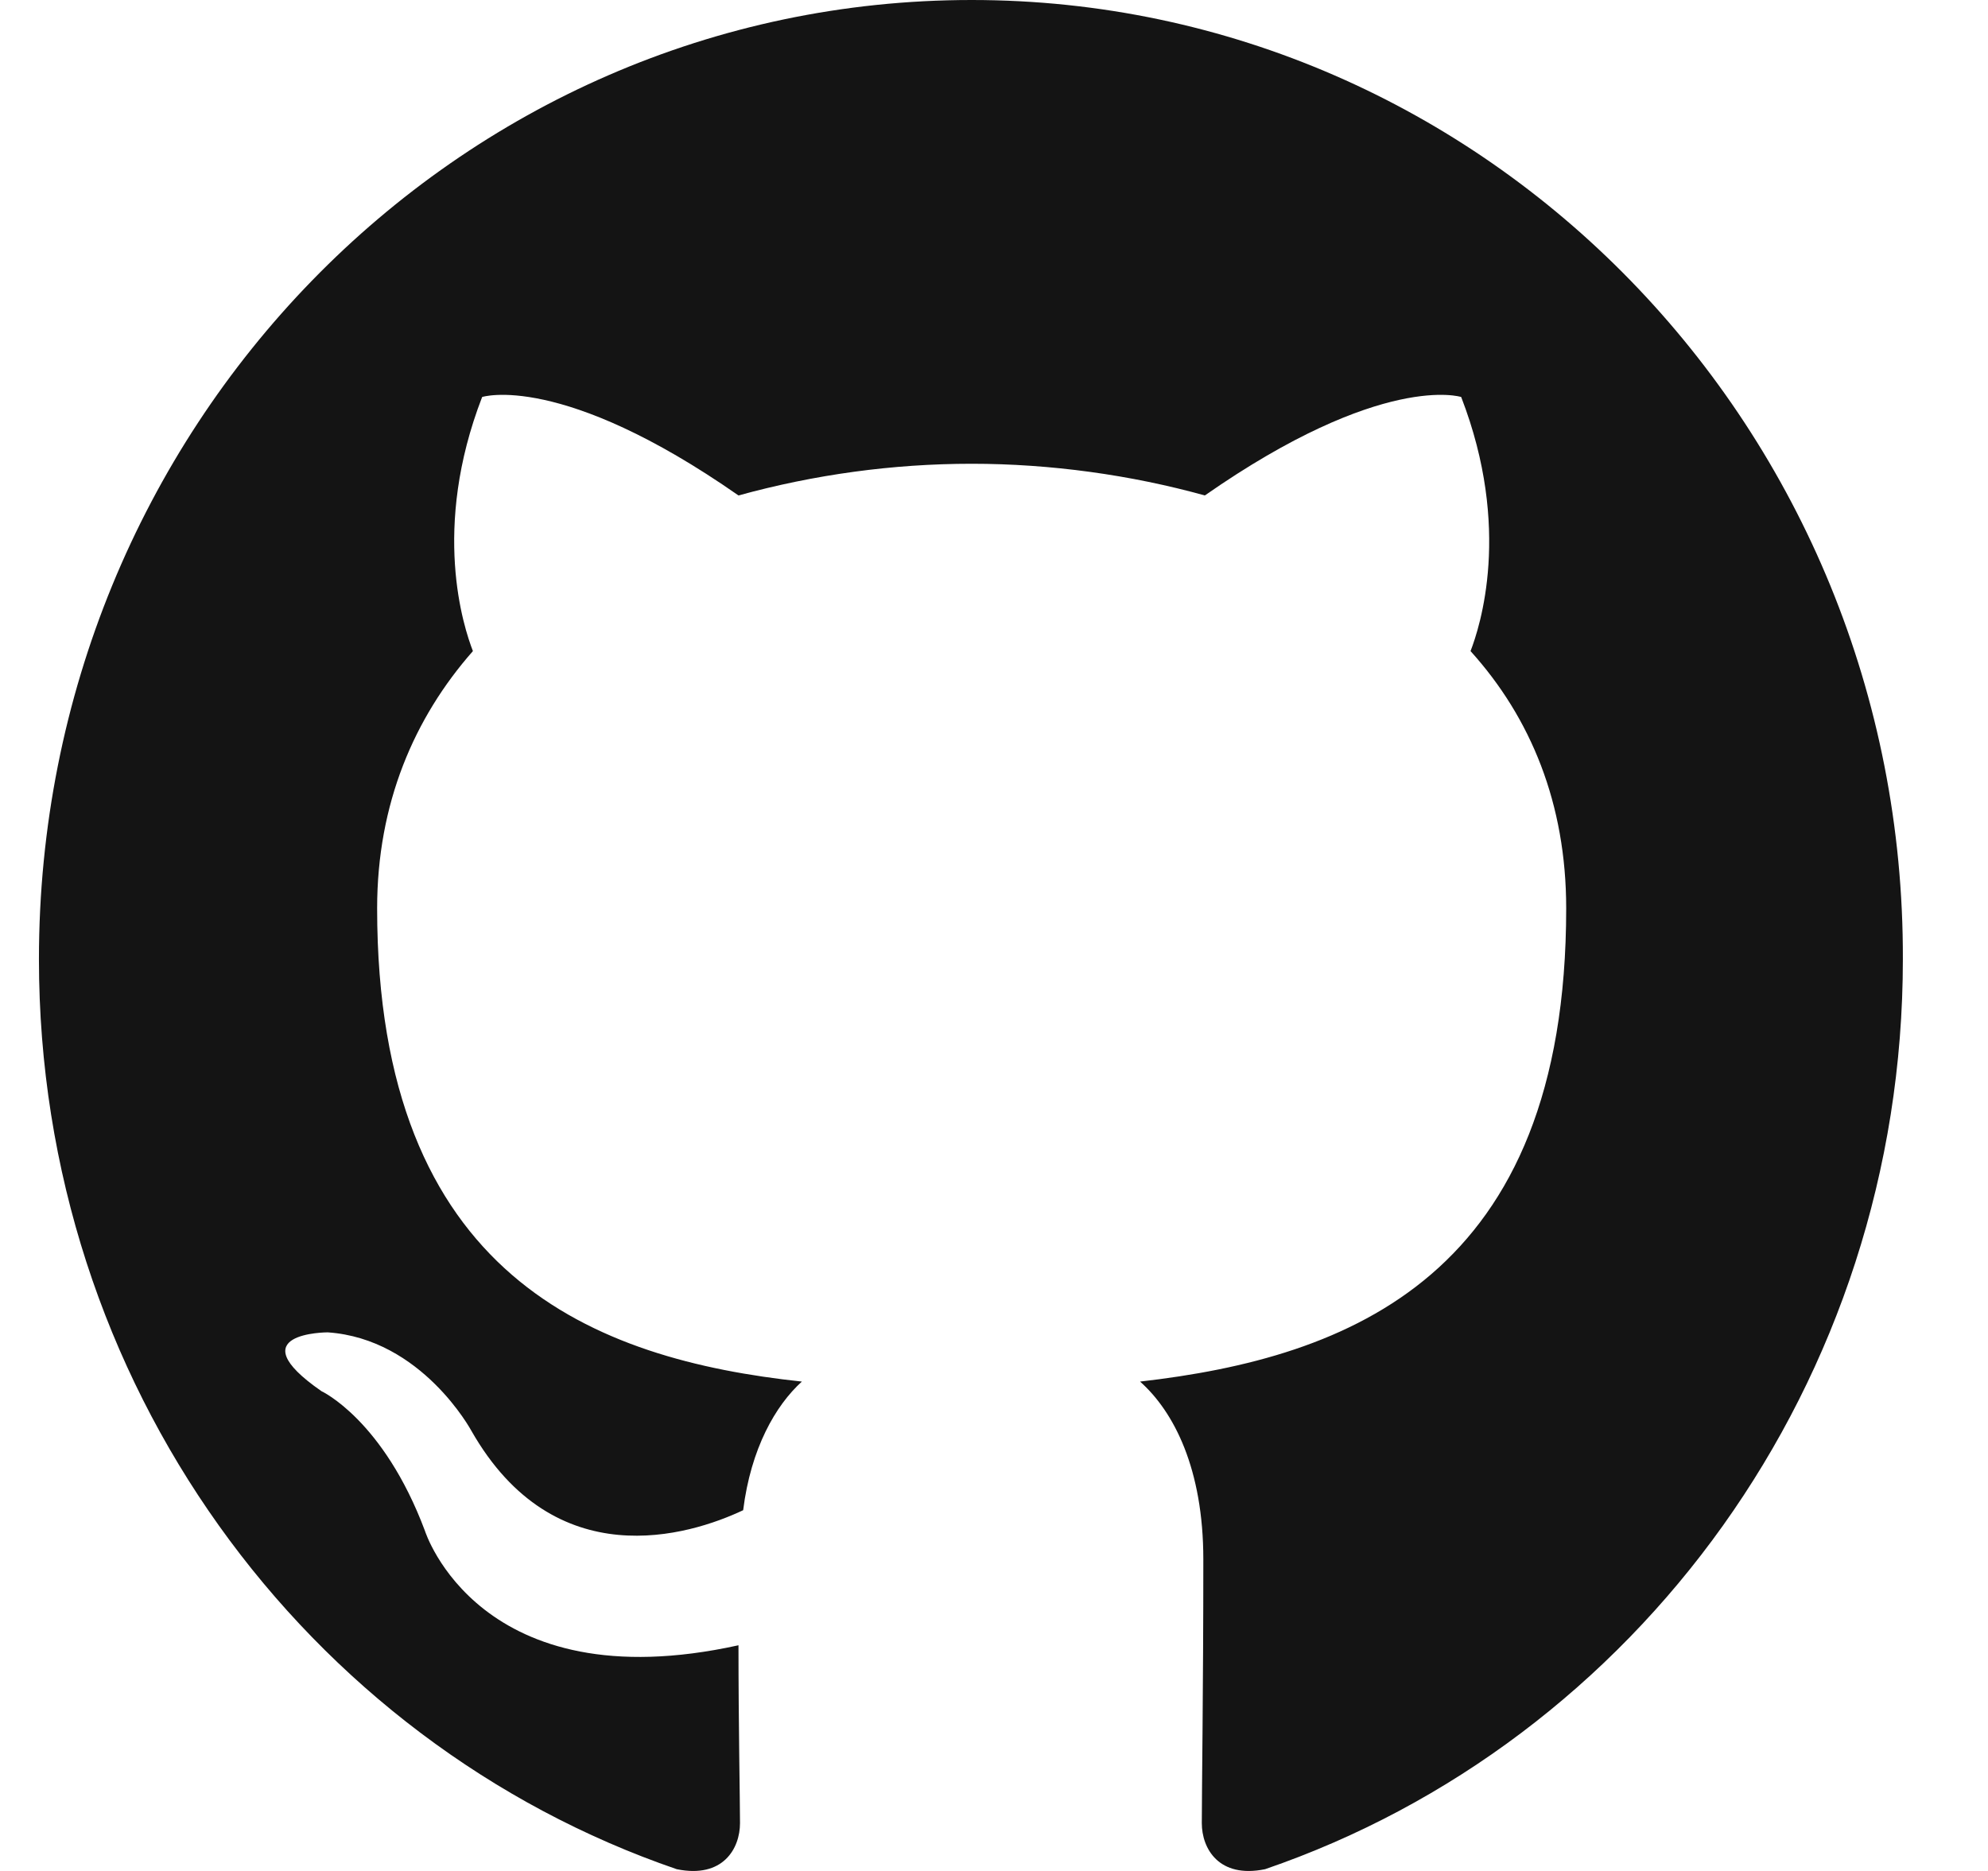<svg xmlns:xlink="http://www.w3.org/1999/xlink" width="17" height="16" viewBox="0 0 17 16" fill="none" xmlns="http://www.w3.org/2000/svg" className="fill-rebrand-gray-800 group-hover:fill-white"><g clip-path="url(#clip0_472_92)" fill="#141414"><path fillRule="evenodd" clipRule="evenodd" d="M8.309 0C3.899 0 0.333 3.667 0.333 8.203C0.333 11.829 2.618 14.898 5.787 15.985C6.183 16.066 6.328 15.808 6.328 15.591C6.328 15.401 6.315 14.749 6.315 14.07C4.096 14.559 3.634 13.092 3.634 13.092C3.278 12.141 2.749 11.897 2.749 11.897C2.023 11.394 2.802 11.394 2.802 11.394C3.608 11.449 4.031 12.236 4.031 12.236C4.744 13.486 5.893 13.133 6.355 12.915C6.421 12.386 6.632 12.019 6.857 11.815C5.087 11.625 3.225 10.919 3.225 7.768C3.225 6.872 3.542 6.138 4.044 5.568C3.965 5.364 3.687 4.522 4.123 3.395C4.123 3.395 4.797 3.178 6.315 4.237C6.965 4.058 7.636 3.966 8.309 3.966C8.983 3.966 9.669 4.061 10.303 4.237C11.822 3.178 12.495 3.395 12.495 3.395C12.931 4.522 12.654 5.364 12.575 5.568C13.09 6.138 13.393 6.872 13.393 7.768C13.393 10.919 11.531 11.611 9.749 11.815C10.039 12.073 10.29 12.562 10.29 13.336C10.29 14.436 10.277 15.319 10.277 15.591C10.277 15.808 10.422 16.066 10.818 15.985C13.988 14.898 16.272 11.829 16.272 8.203C16.285 3.667 12.707 0 8.309 0Z" fill="#141414"></path></g><defs><clipPath id="clip0_472_92"><rect width="16" height="16" fill="white" transform="translate(0.333)"></rect></clipPath></defs></svg>